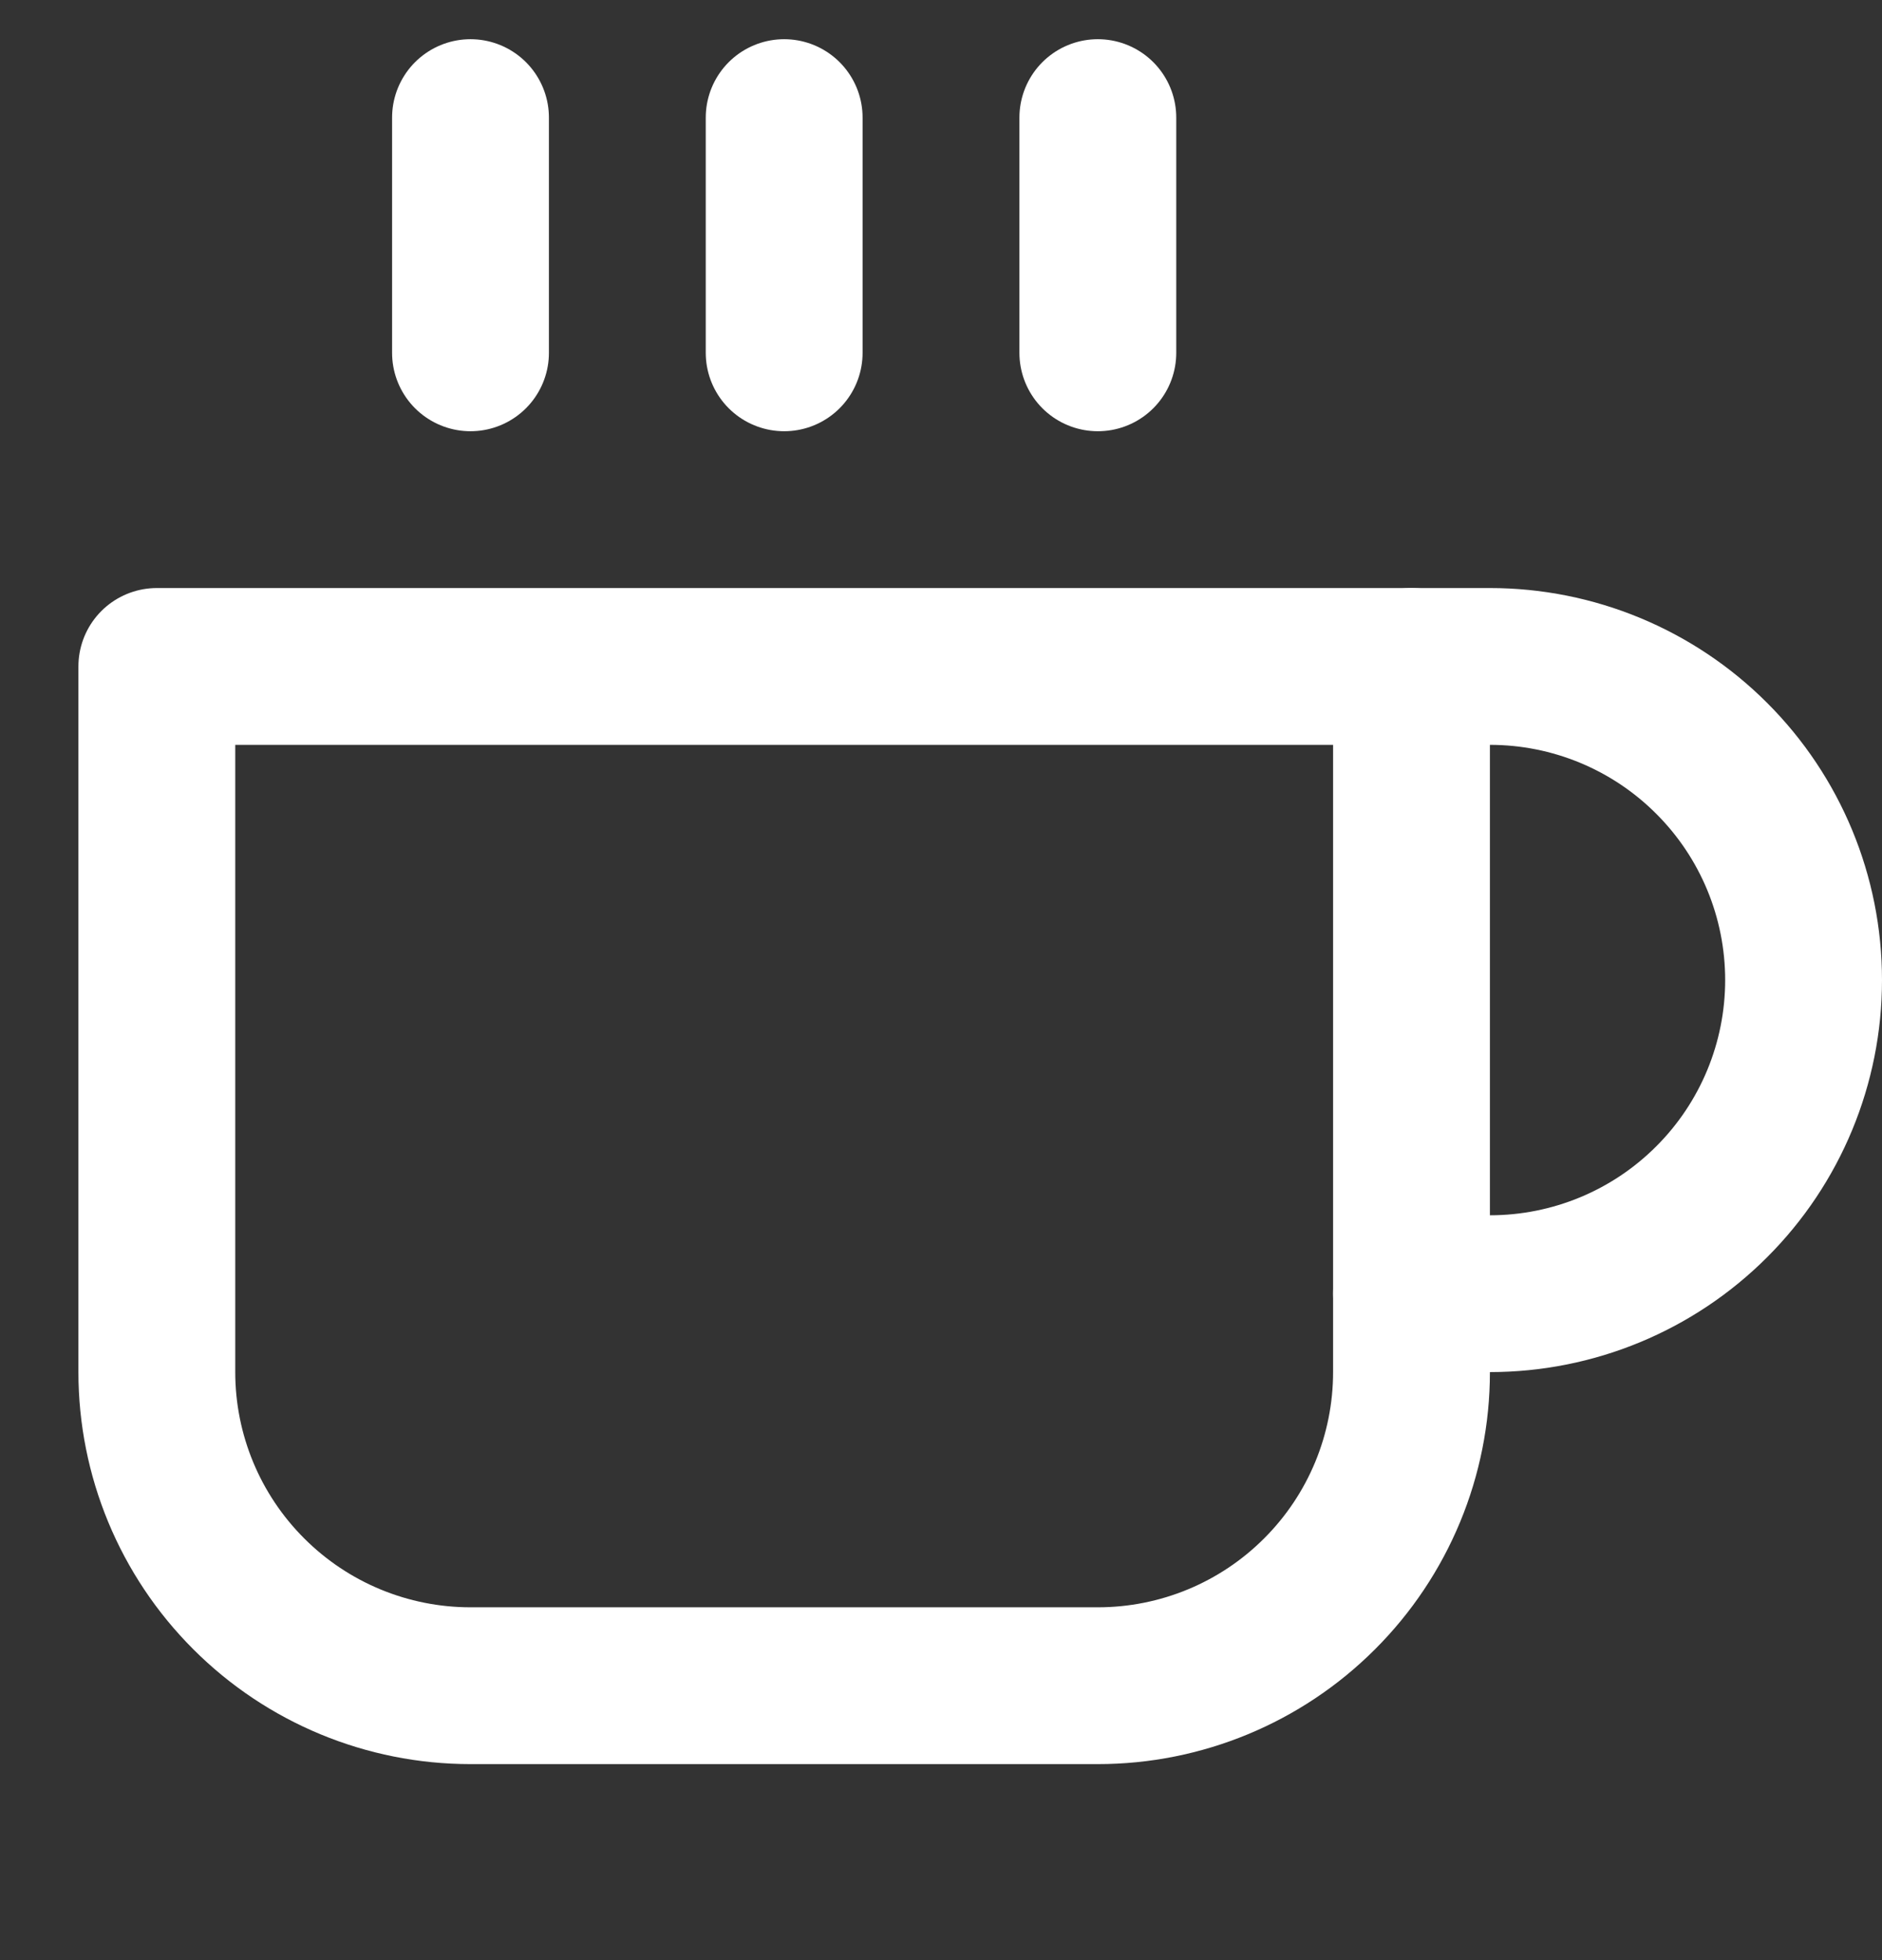 <svg width="24" height="25" viewBox="0 0 24 25" fill="none" xmlns="http://www.w3.org/2000/svg">
<rect x="0" y="0" width="24" height="25" fill="#333333" stroke="none"/>
<g clip-path="url(#clip0_279_5714)">
<path d="M18 8.5H19C20.061 8.5 21.078 8.921 21.828 9.672C22.579 10.422 23 11.439 23 12.5C23 13.561 22.579 14.578 21.828 15.328C21.078 16.079 20.061 16.5 19 16.5H18" stroke="white" stroke-width="2" stroke-linecap="round" stroke-linejoin="round"/>
<path d="M2 8.5H18V17.5C18 18.561 17.579 19.578 16.828 20.328C16.078 21.079 15.061 21.5 14 21.5H6C4.939 21.5 3.922 21.079 3.172 20.328C2.421 19.578 2 18.561 2 17.5V8.5Z" stroke="white" stroke-width="2" stroke-linecap="round" stroke-linejoin="round"/>
<path d="M6 1.5V4.5" stroke="white" stroke-width="2" stroke-linecap="round" stroke-linejoin="round"/>
<path d="M10 1.5V4.5" stroke="white" stroke-width="2" stroke-linecap="round" stroke-linejoin="round"/>
<path d="M14 1.5V4.5" stroke="white" stroke-width="2" stroke-linecap="round" stroke-linejoin="round"/>
</g>
<defs>
<clipPath id="clip0_279_5714">
<rect width="24" height="24" fill="white" transform="translate(0 0.5)"/>
</clipPath>
</defs>
</svg>
